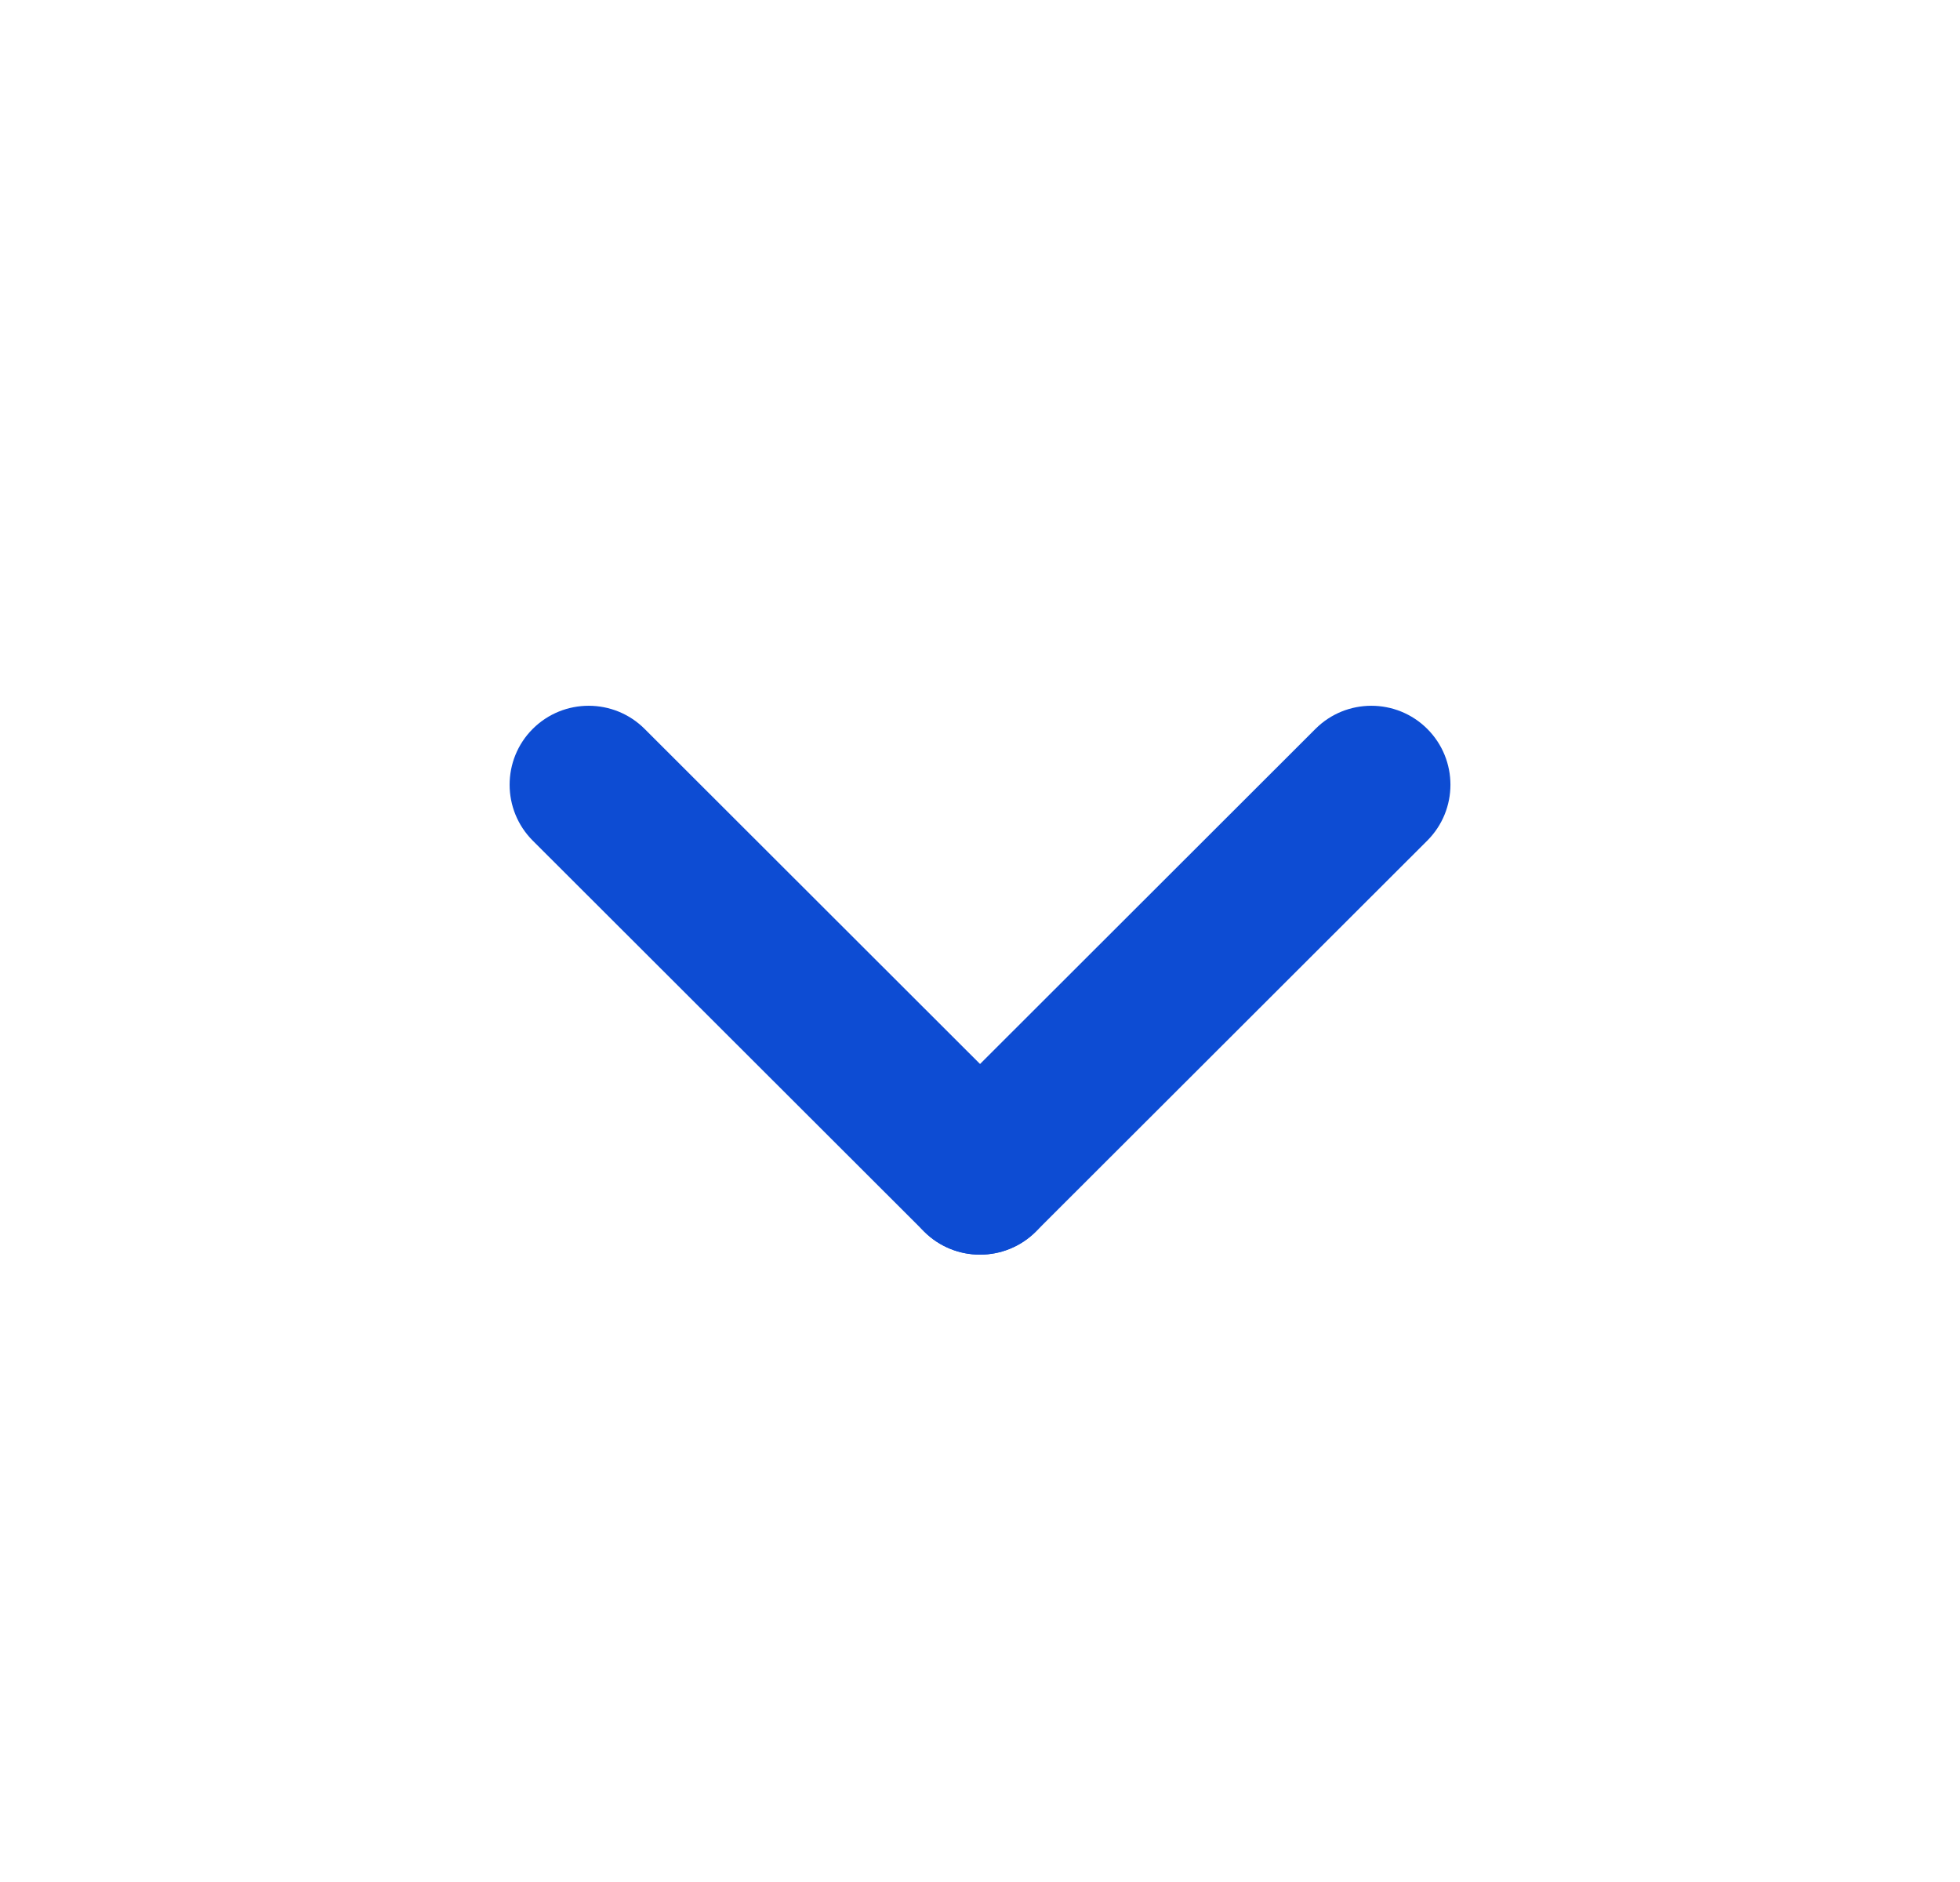 <svg xmlns="http://www.w3.org/2000/svg" width="25" height="24" viewBox="0 0 25 24" fill="none">
    <path d="M6.795 10.72C6.402 10.326 6.402 9.688 6.795 9.295C7.189 8.902 7.828 8.902 8.222 9.295L13.213 14.28C13.607 14.674 13.607 15.312 13.213 15.705C12.819 16.098 12.181 16.098 11.787 15.705L6.795 10.72Z" fill="#0D4CD3"/>
    <path d="M16.779 9.295C17.172 8.902 17.811 8.902 18.205 9.295C18.599 9.689 18.599 10.326 18.205 10.72L13.213 15.705C12.819 16.098 12.181 16.098 11.787 15.705C11.393 15.312 11.393 14.674 11.787 14.281L16.779 9.295Z" fill="#0D4CD3"/>
</svg>